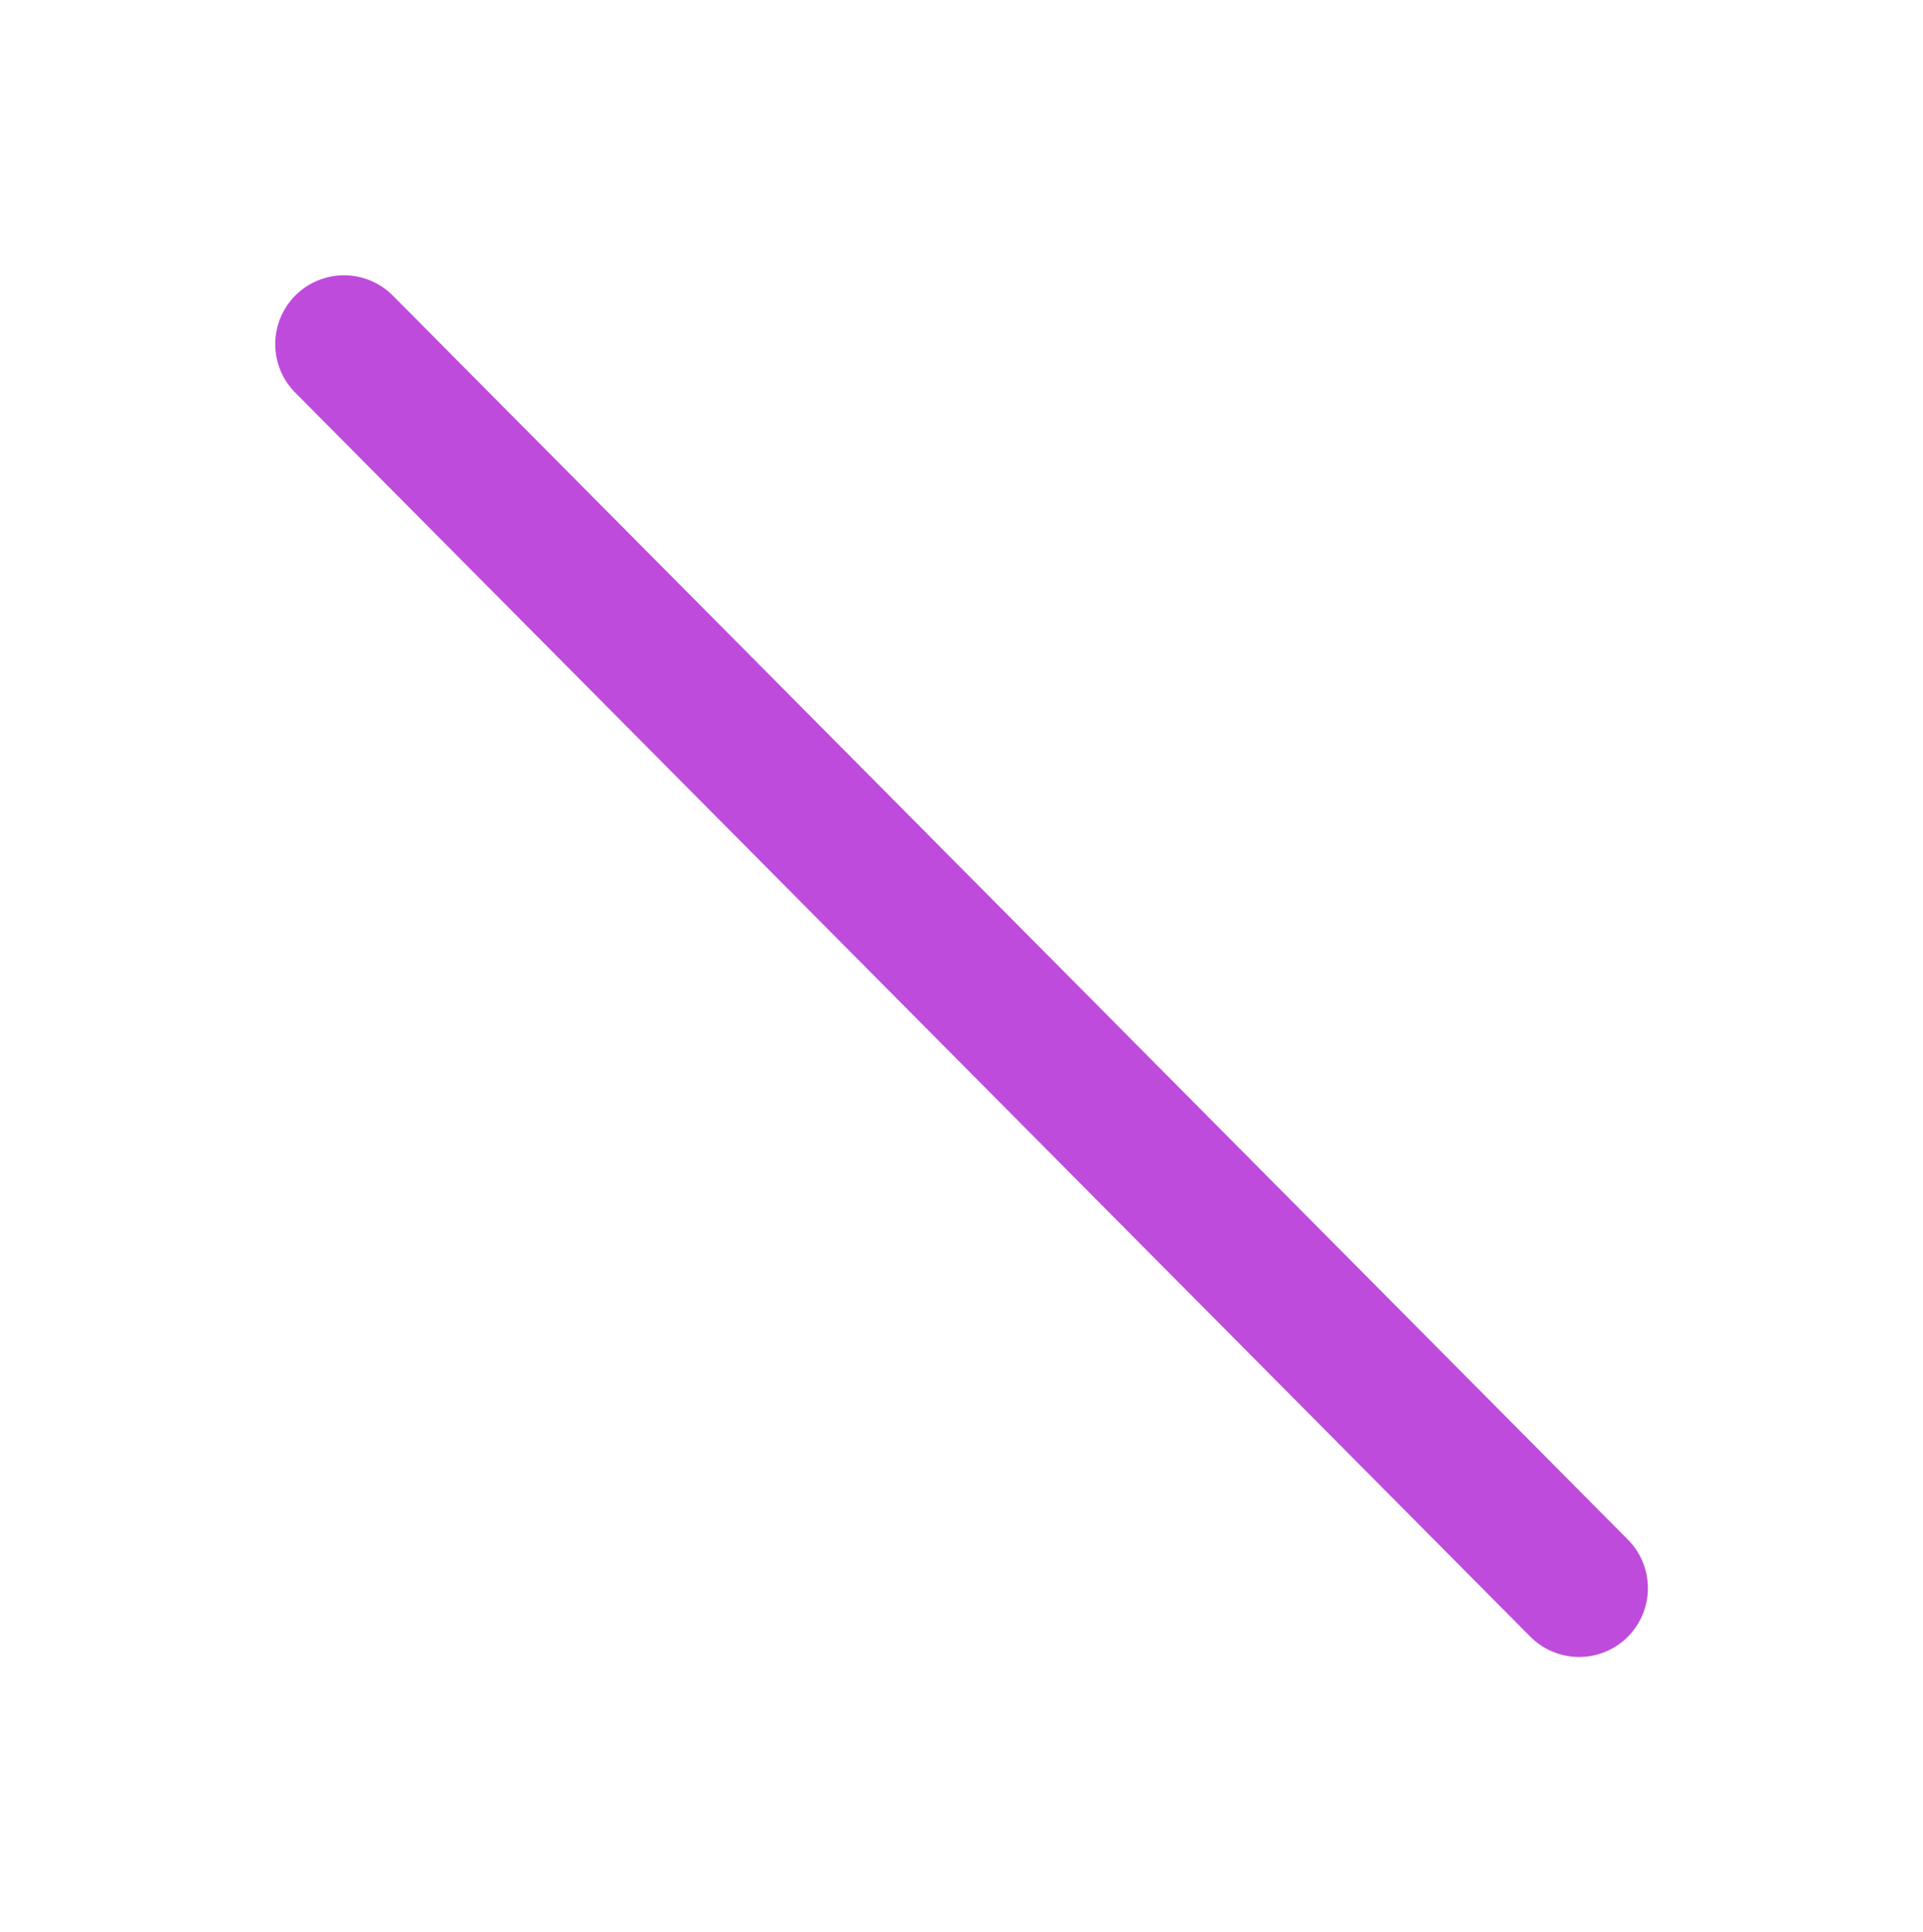 <svg version="1.1" xmlns="http://www.w3.org/2000/svg" viewBox="0 0 55.896 56.15" width="55.896" height="56.15"><defs><style class="style-fonts">
      </style></defs><rect x="0" y="0" width="55.896" height="56.15" fill="transparent"></rect><g stroke-linecap="round"><g transform="translate(10 10) rotate(0 17.948 18.075)"><path d="M0 0 C5.98 6.02, 29.91 30.12, 35.9 36.15 M0 0 C5.98 6.02, 29.91 30.12, 35.9 36.15" stroke="#be4bdb" stroke-width="4" fill="none"></path></g></g><mask></mask></svg>